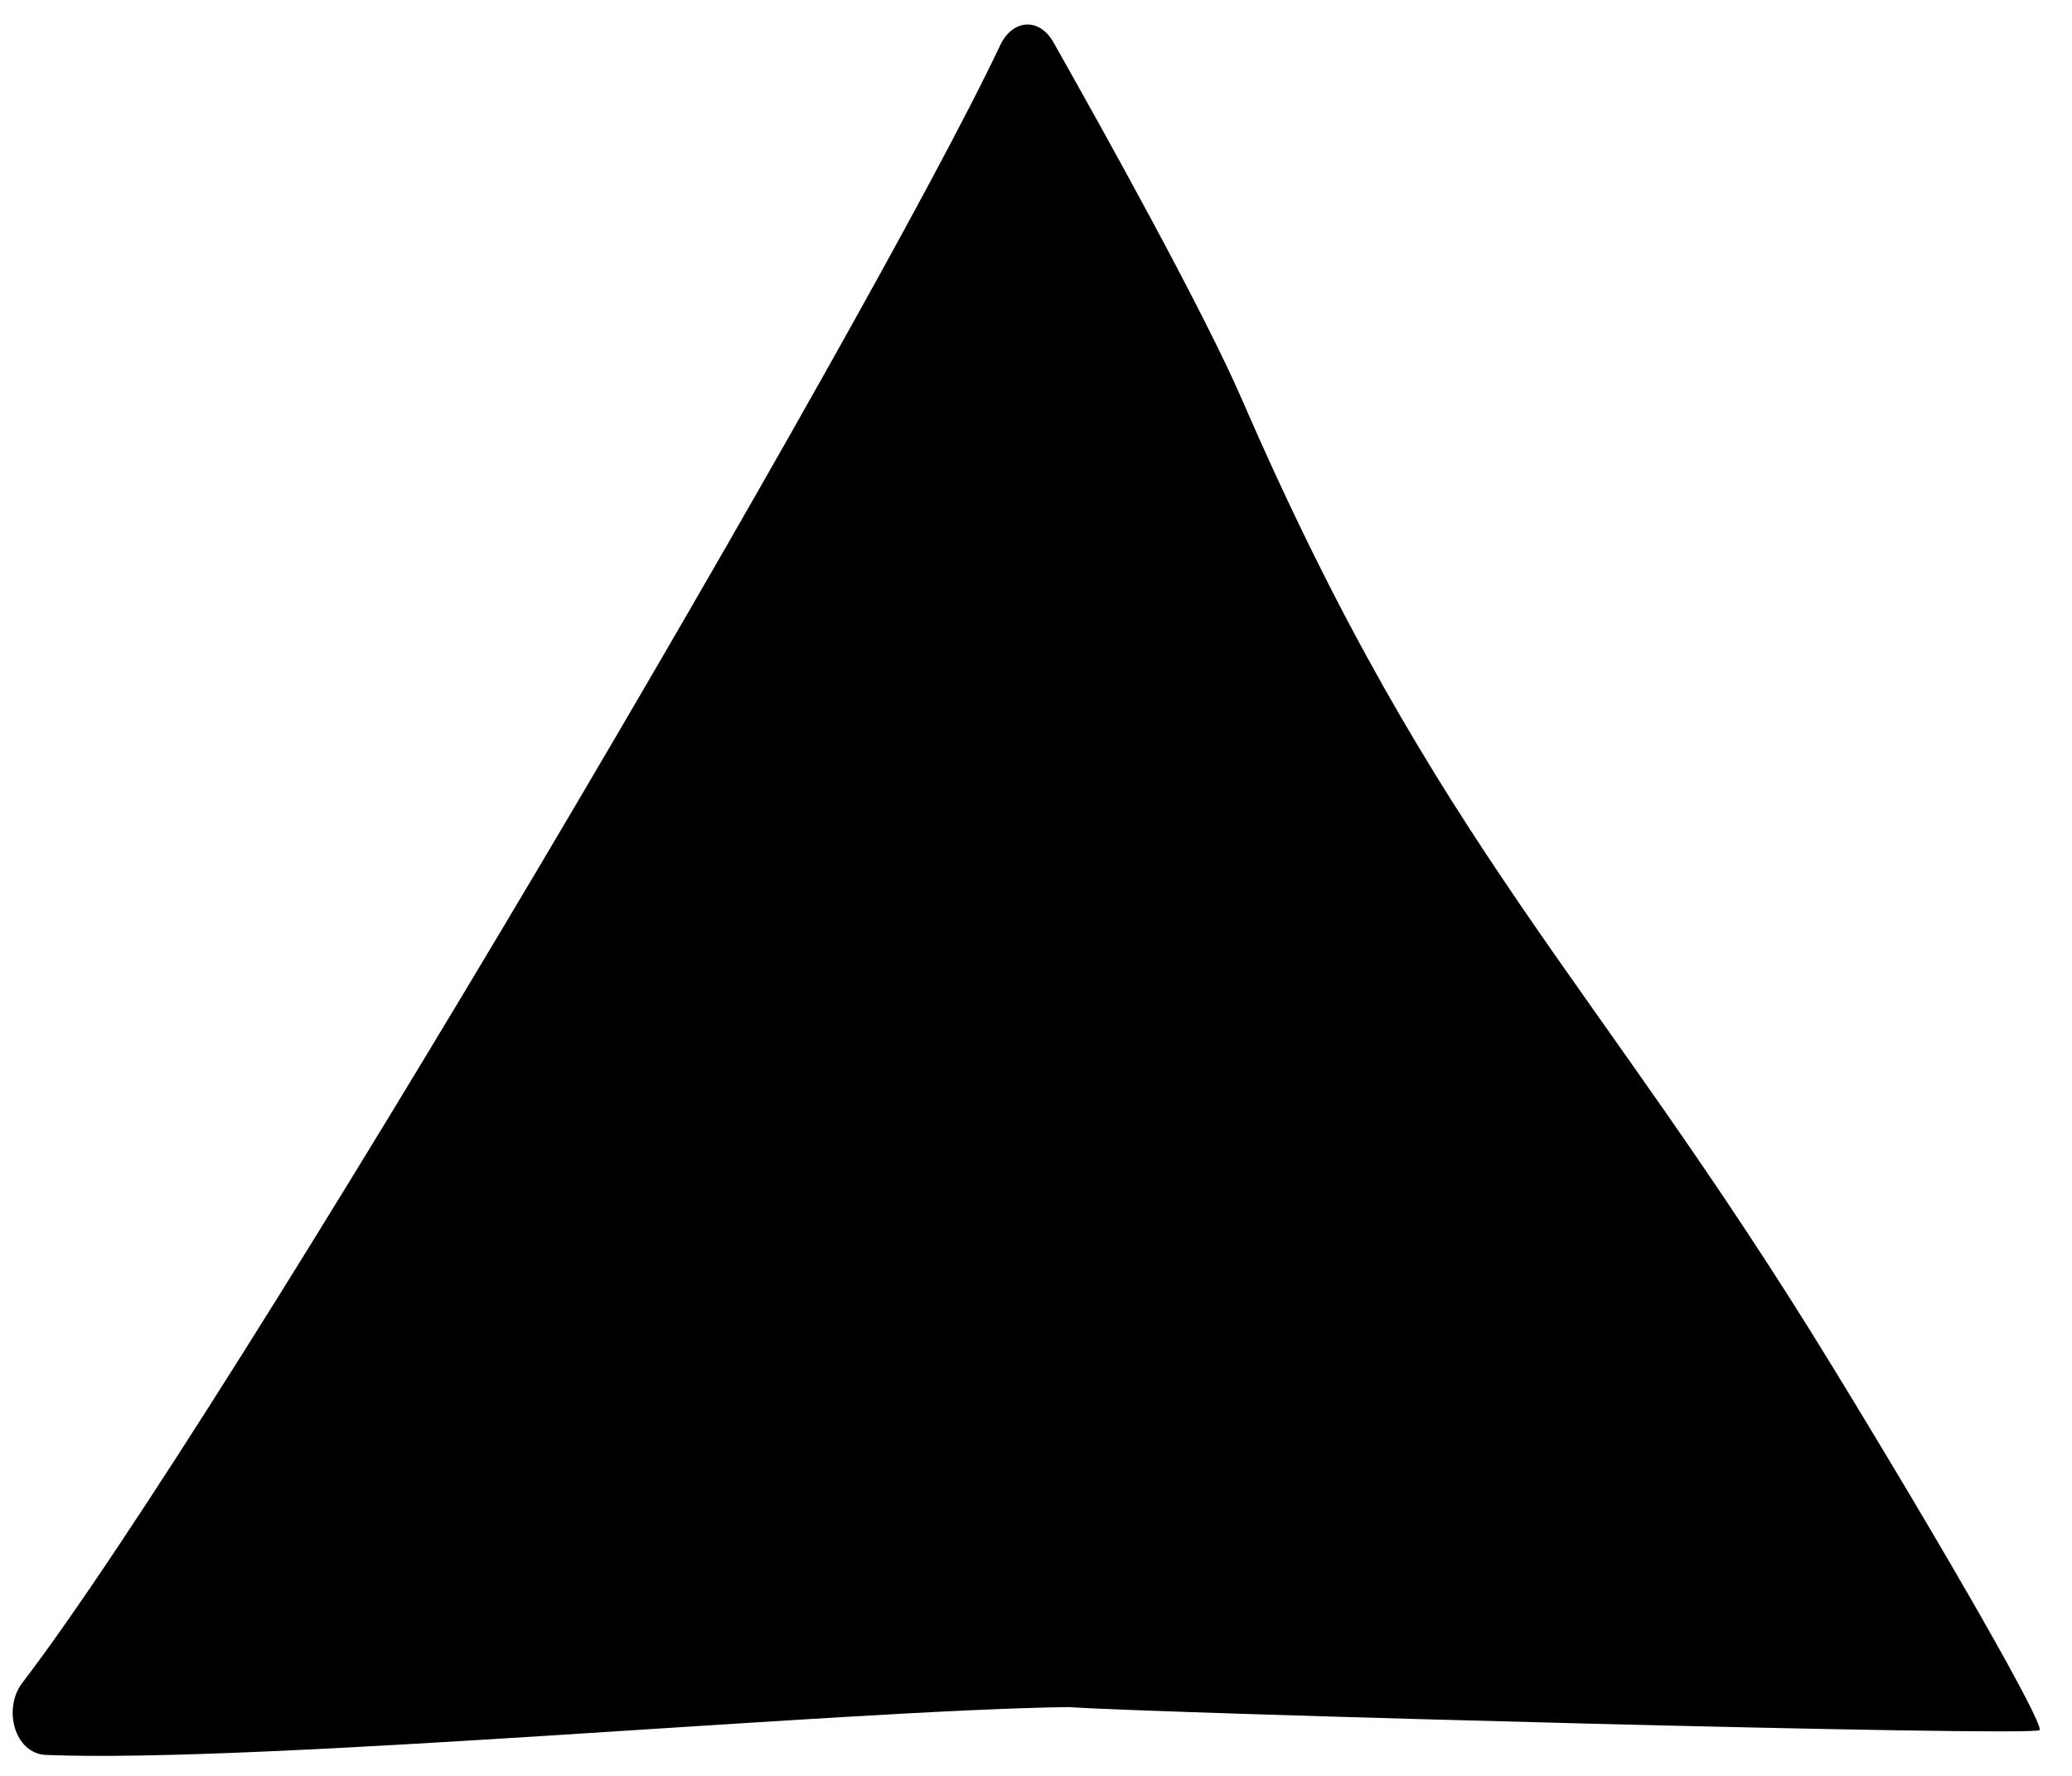<svg width="56" height="48" viewBox="0 0 56 48" fill="none" xmlns="http://www.w3.org/2000/svg">
<path d="M49.507 36.906C43.07 26.385 38.869 23.021 33.57 10.805C32.52 8.386 29.866 3.612 28.472 1.144C28.086 0.462 27.366 0.517 27.031 1.226C23.567 8.562 6.106 38.299 0.601 45.488C0.075 46.175 0.383 47.4 1.248 47.434C7.067 47.667 22.663 46.226 28.883 46.14C31.053 46.302 55.006 46.953 55.124 46.762C55.238 46.577 52.71 42.143 49.507 36.906Z" fill="black"/>
</svg>
